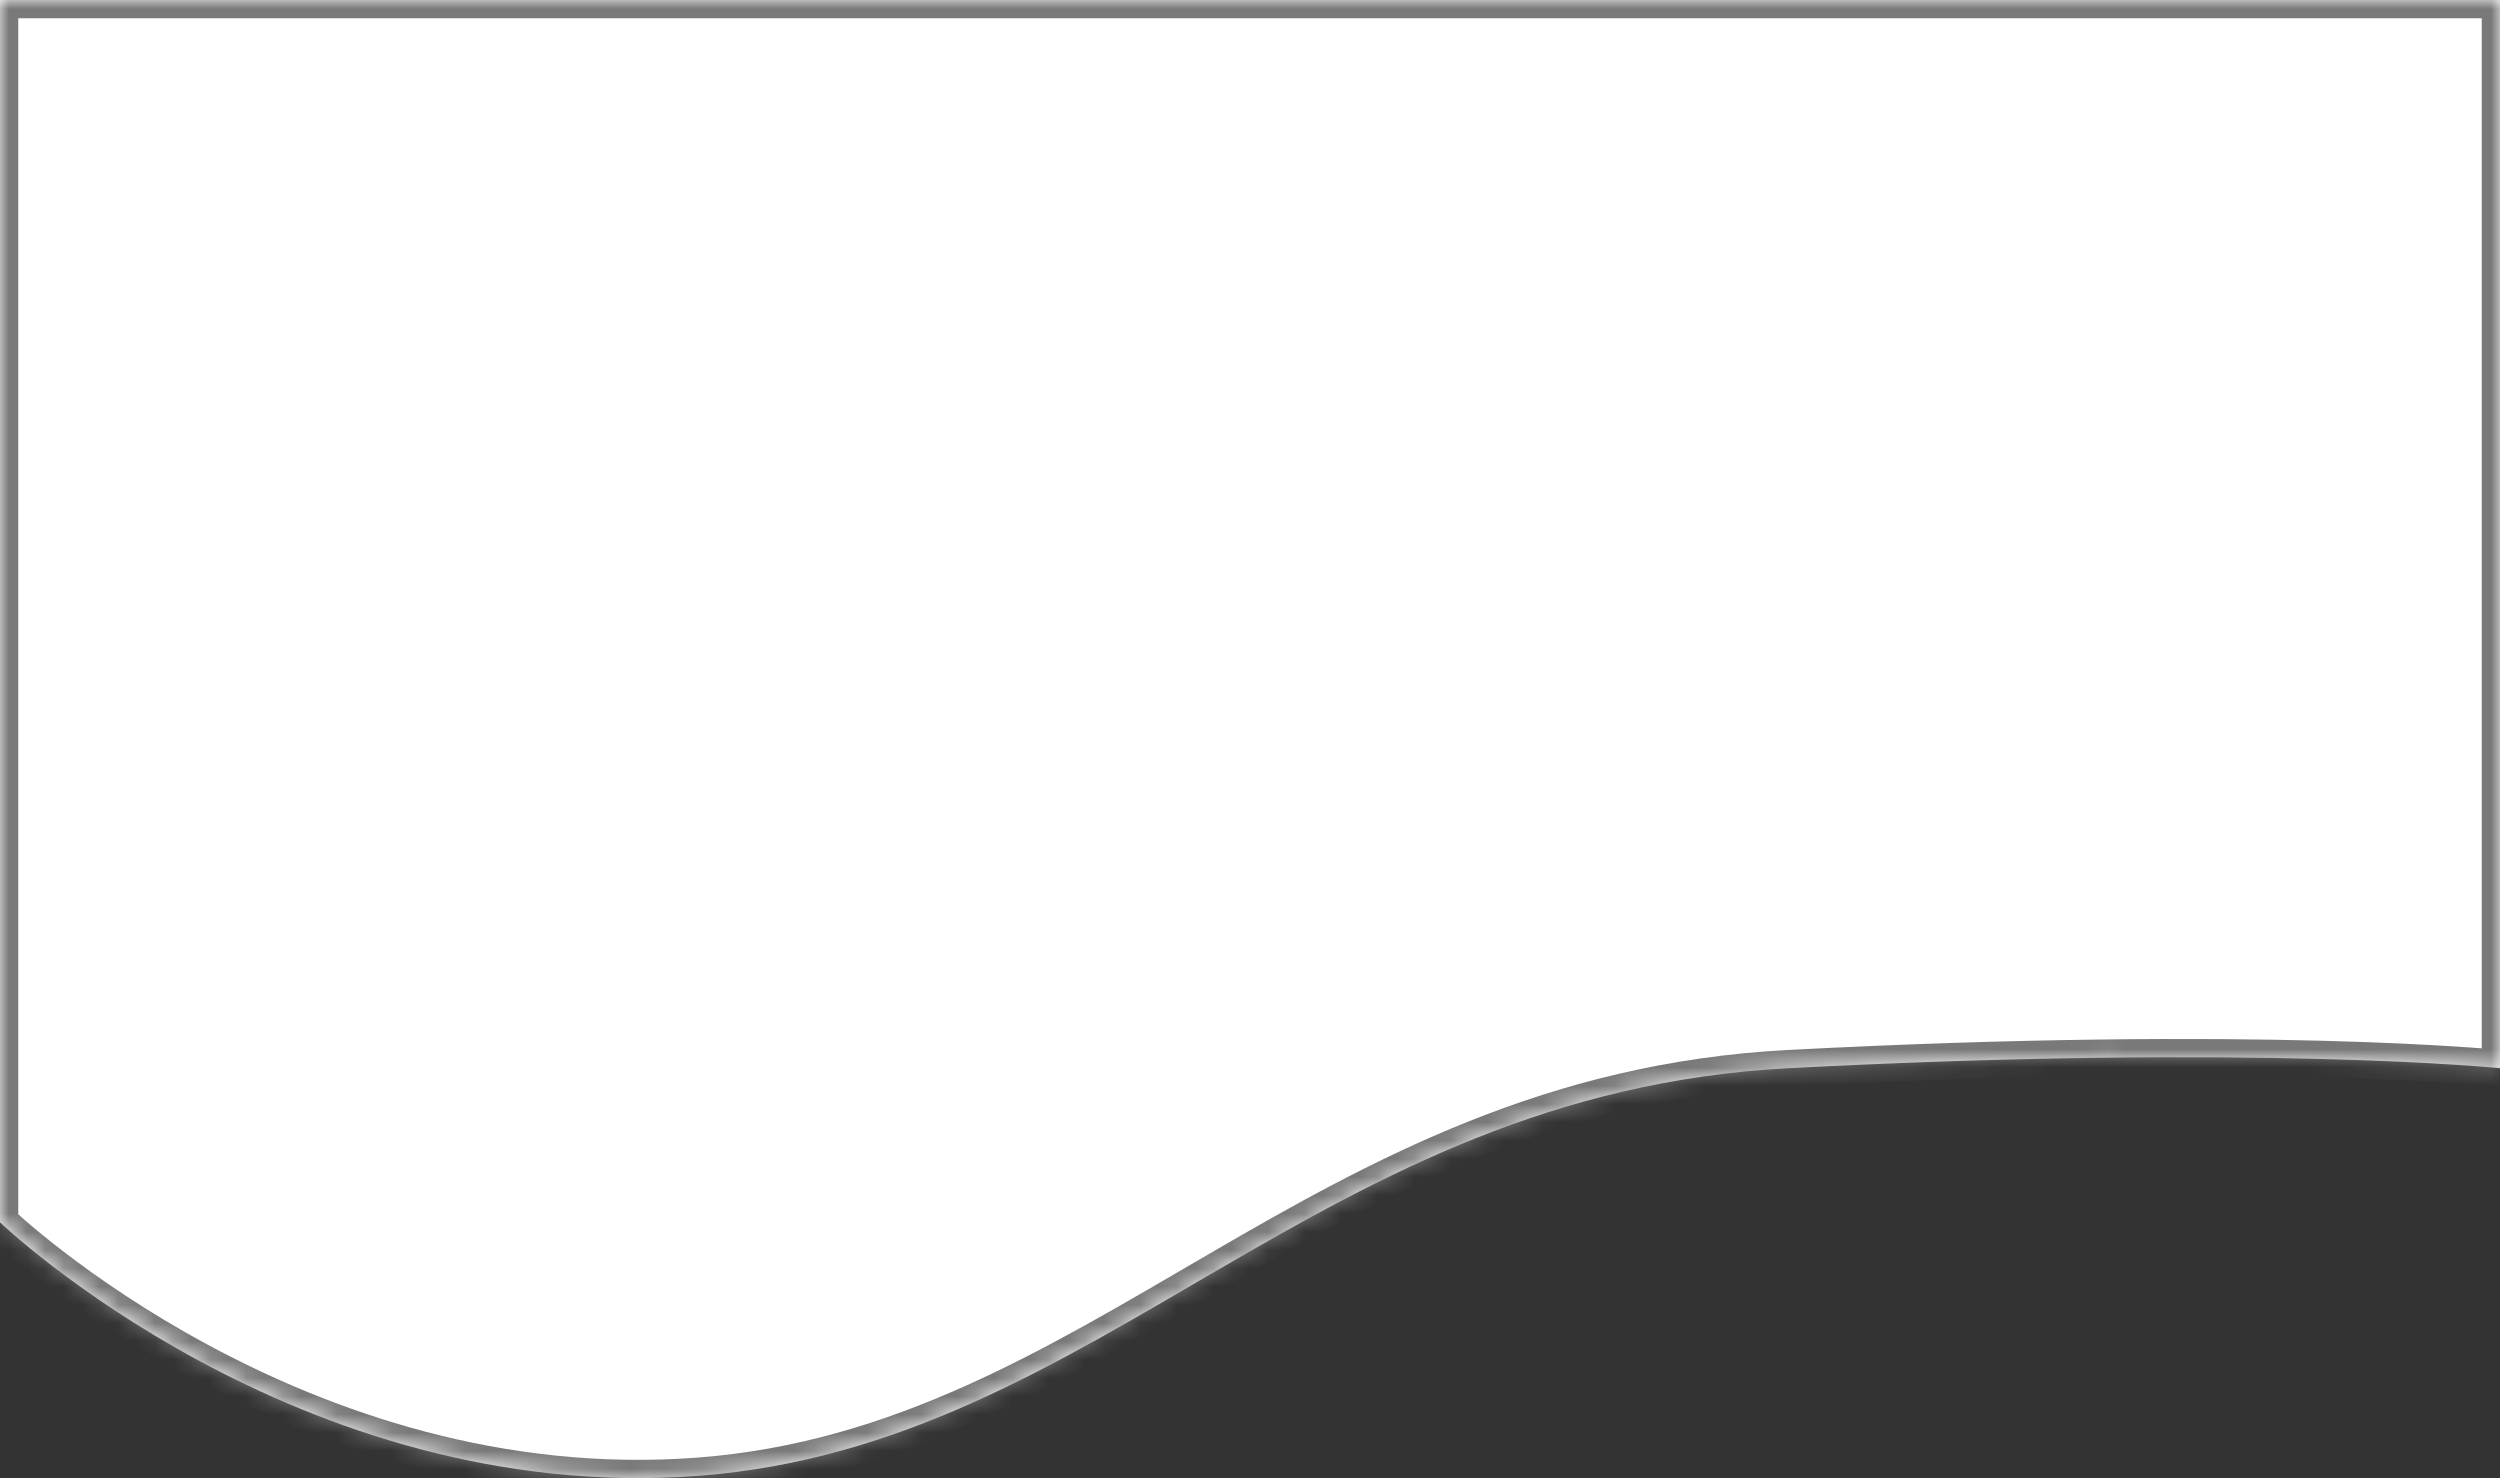 ﻿<?xml version="1.0" encoding="utf-8"?>
<svg version="1.1" xmlns:xlink="http://www.w3.org/1999/xlink" width="137px" height="81px" xmlns="http://www.w3.org/2000/svg">
  <rect width="100%" height="100%" fill="#333333" stroke="none"/>
  <defs>
    <mask fill="white" id="clip100">
      <path d="M 137 0  L 0 0  L 0 66.985  C 0 66.985  16.277 82.563  38.319 80.872  C 60.361 79.18  72.23 59.892  98.002 58.539  C 123.775 57.185  137 58.539  137 58.539  L 137 0  Z " fill-rule="evenodd" />
    </mask>
  </defs>
  <g transform="matrix(1 0 0 1 -431 -637 )">
    <path d="M 137 0  L 0 0  L 0 66.985  C 0 66.985  16.277 82.563  38.319 80.872  C 60.361 79.18  72.23 59.892  98.002 58.539  C 123.775 57.185  137 58.539  137 58.539  L 137 0  Z " fill-rule="nonzero" fill="#ffffff" stroke="none" transform="matrix(1 0 0 1 431 637 )" />
    <path d="M 137 0  L 0 0  L 0 66.985  C 0 66.985  16.277 82.563  38.319 80.872  C 60.361 79.18  72.23 59.892  98.002 58.539  C 123.775 57.185  137 58.539  137 58.539  L 137 0  Z " stroke-width="2" stroke="#797979" fill="none" transform="matrix(1 0 0 1 431 637 )" mask="url(#clip100)" />
  </g>
</svg>